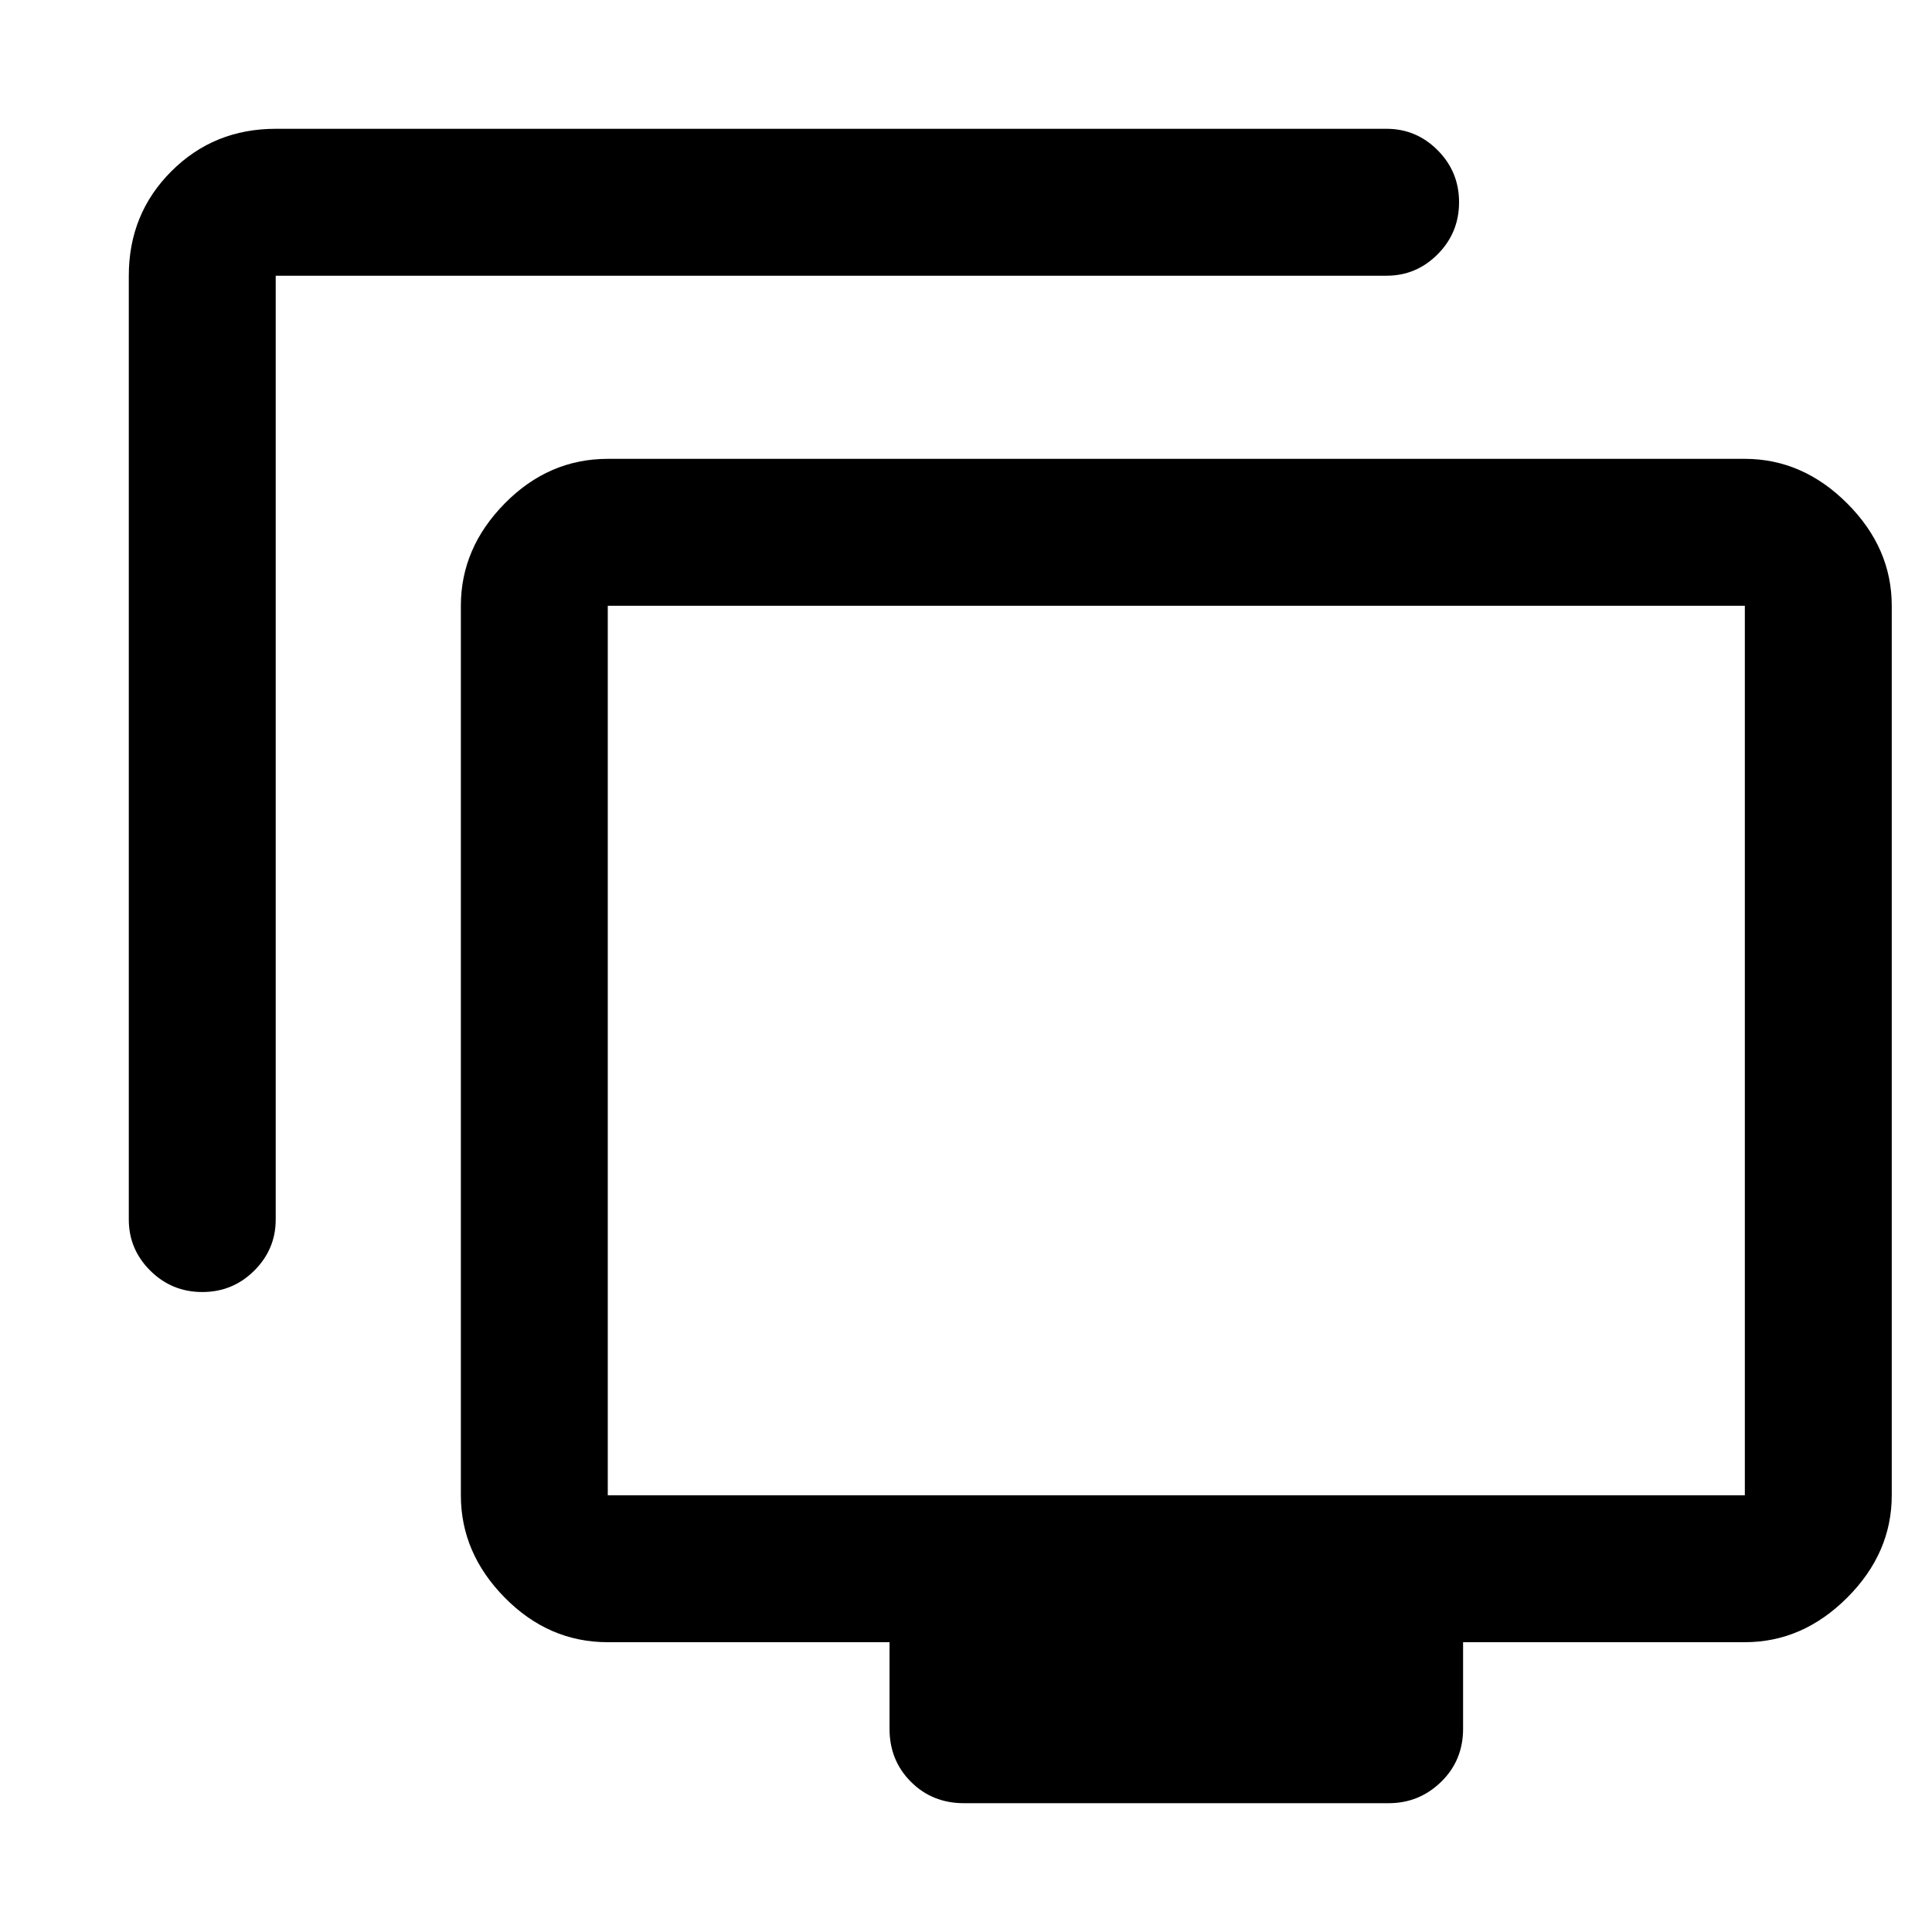 <svg xmlns="http://www.w3.org/2000/svg" height="48" viewBox="0 -960 960 960" width="48"><path d="M100.51-318q-15.14 0-25.83-10.61Q64-339.23 64-354v-469q0-30.75 21.13-51.88Q106.25-896 137-896h552q14.78 0 25.39 10.68Q725-874.65 725-859.51q0 15.14-10.61 25.83Q703.78-823 689-823H137v469q0 14.77-10.68 25.39Q115.65-318 100.51-318ZM479-64q-15.75 0-26.37-10.63Q442-85.25 442-101v-43H302q-29.36 0-51.18-22.14Q229-188.27 229-217v-442q0-28.72 21.82-50.86T302-732h565q28.72 0 50.86 22.14T940-659v442q0 28.73-22.14 50.86Q895.72-144 867-144H727v43q0 15.75-10.9 26.37Q705.2-64 690-64H479ZM302-217h565v-442H302v442Zm283-221Z"/></svg>